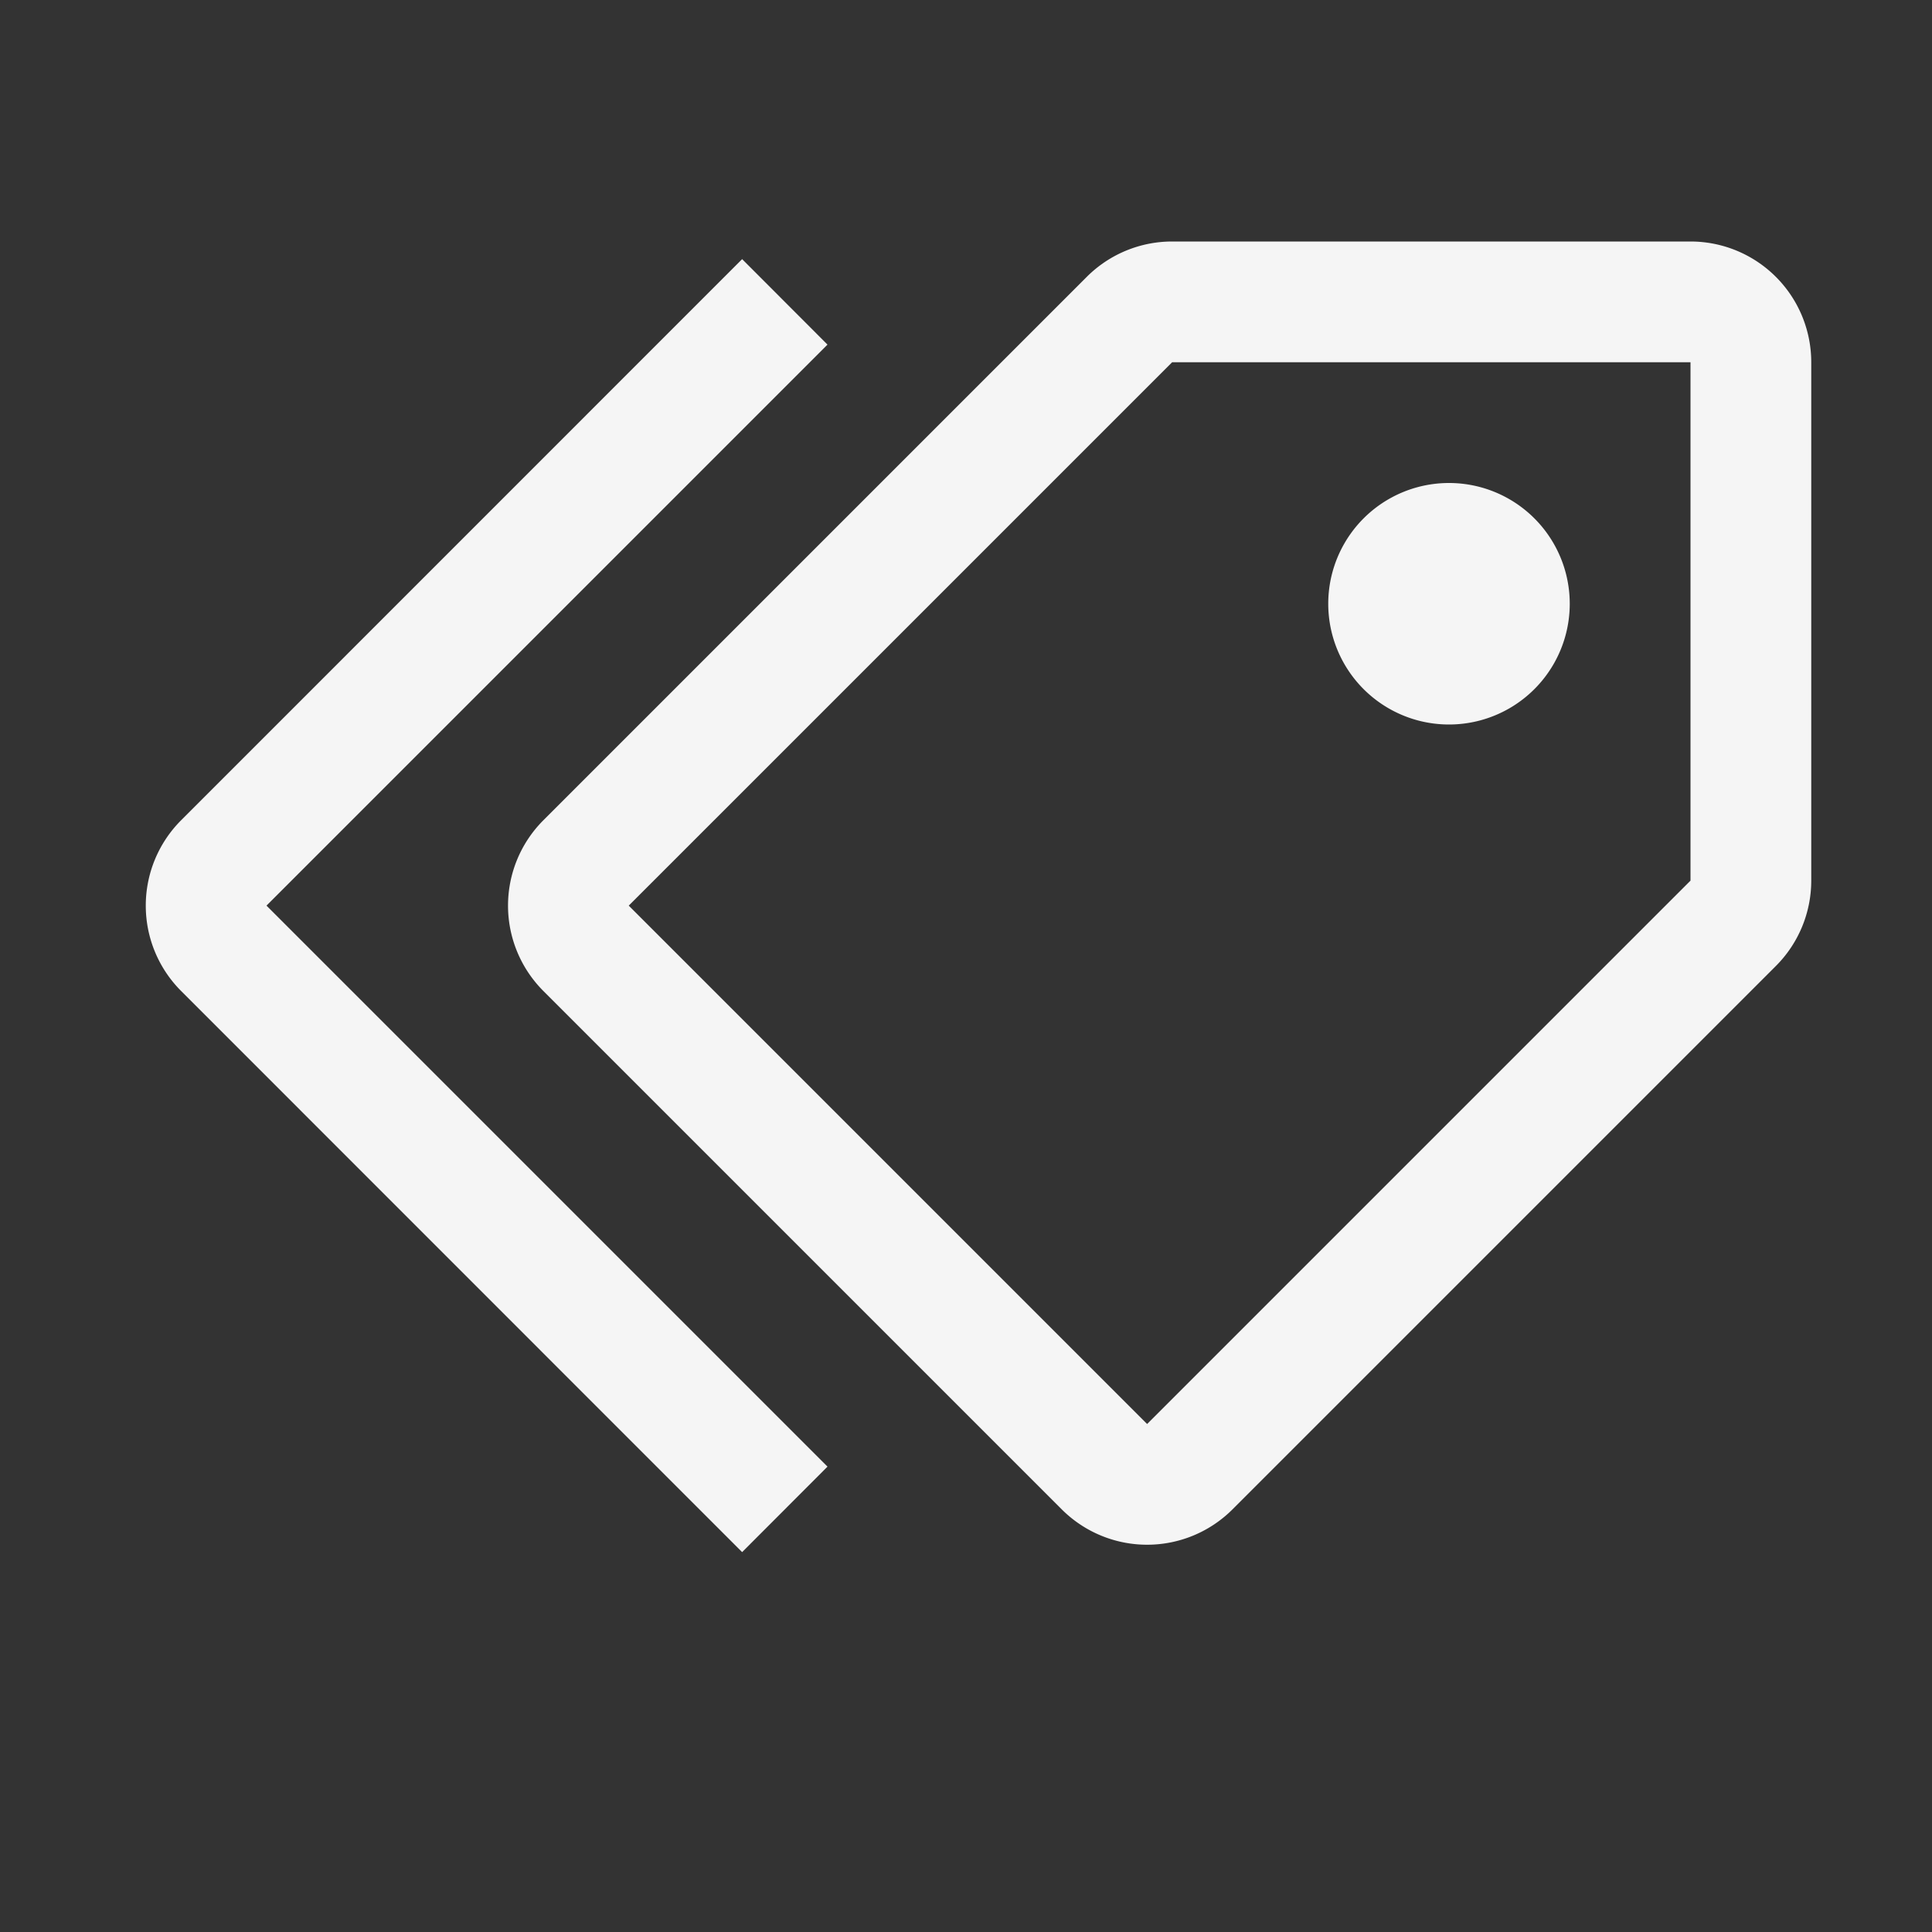 <svg xmlns="http://www.w3.org/2000/svg" width="16" height="16" fill="none" viewBox="0 0 16 16">
  <rect x="0" y="0" width="16" height="16" fill="#333333" stroke="none"/>
  <path fill="#F5F5F5" d="M12 6a1 1 0 1 0 0-2 1 1 0 0 0 0 2Z"/>
  <path fill="#F5F5F5" fill-rule="evenodd" d="M9 2.293A1 1 0 0 1 9.707 2H14a1 1 0 0 1 1 1v4.293a1 1 0 0 1-.293.707l-4.5 4.5a1 1 0 0 1-1.414 0L4.5 8.207a1 1 0 0 1 0-1.414l4.5-4.5ZM14 3H9.707l-4.5 4.5L9.5 11.793l4.5-4.5V3Z" clip-rule="evenodd"/>
  <path fill="#F5F5F5" d="M6.853 2.854 2.207 7.5l4.646 4.646-.707.708L1.5 8.207a1 1 0 0 1 0-1.414l4.646-4.647.707.708Z"/>
</svg>

